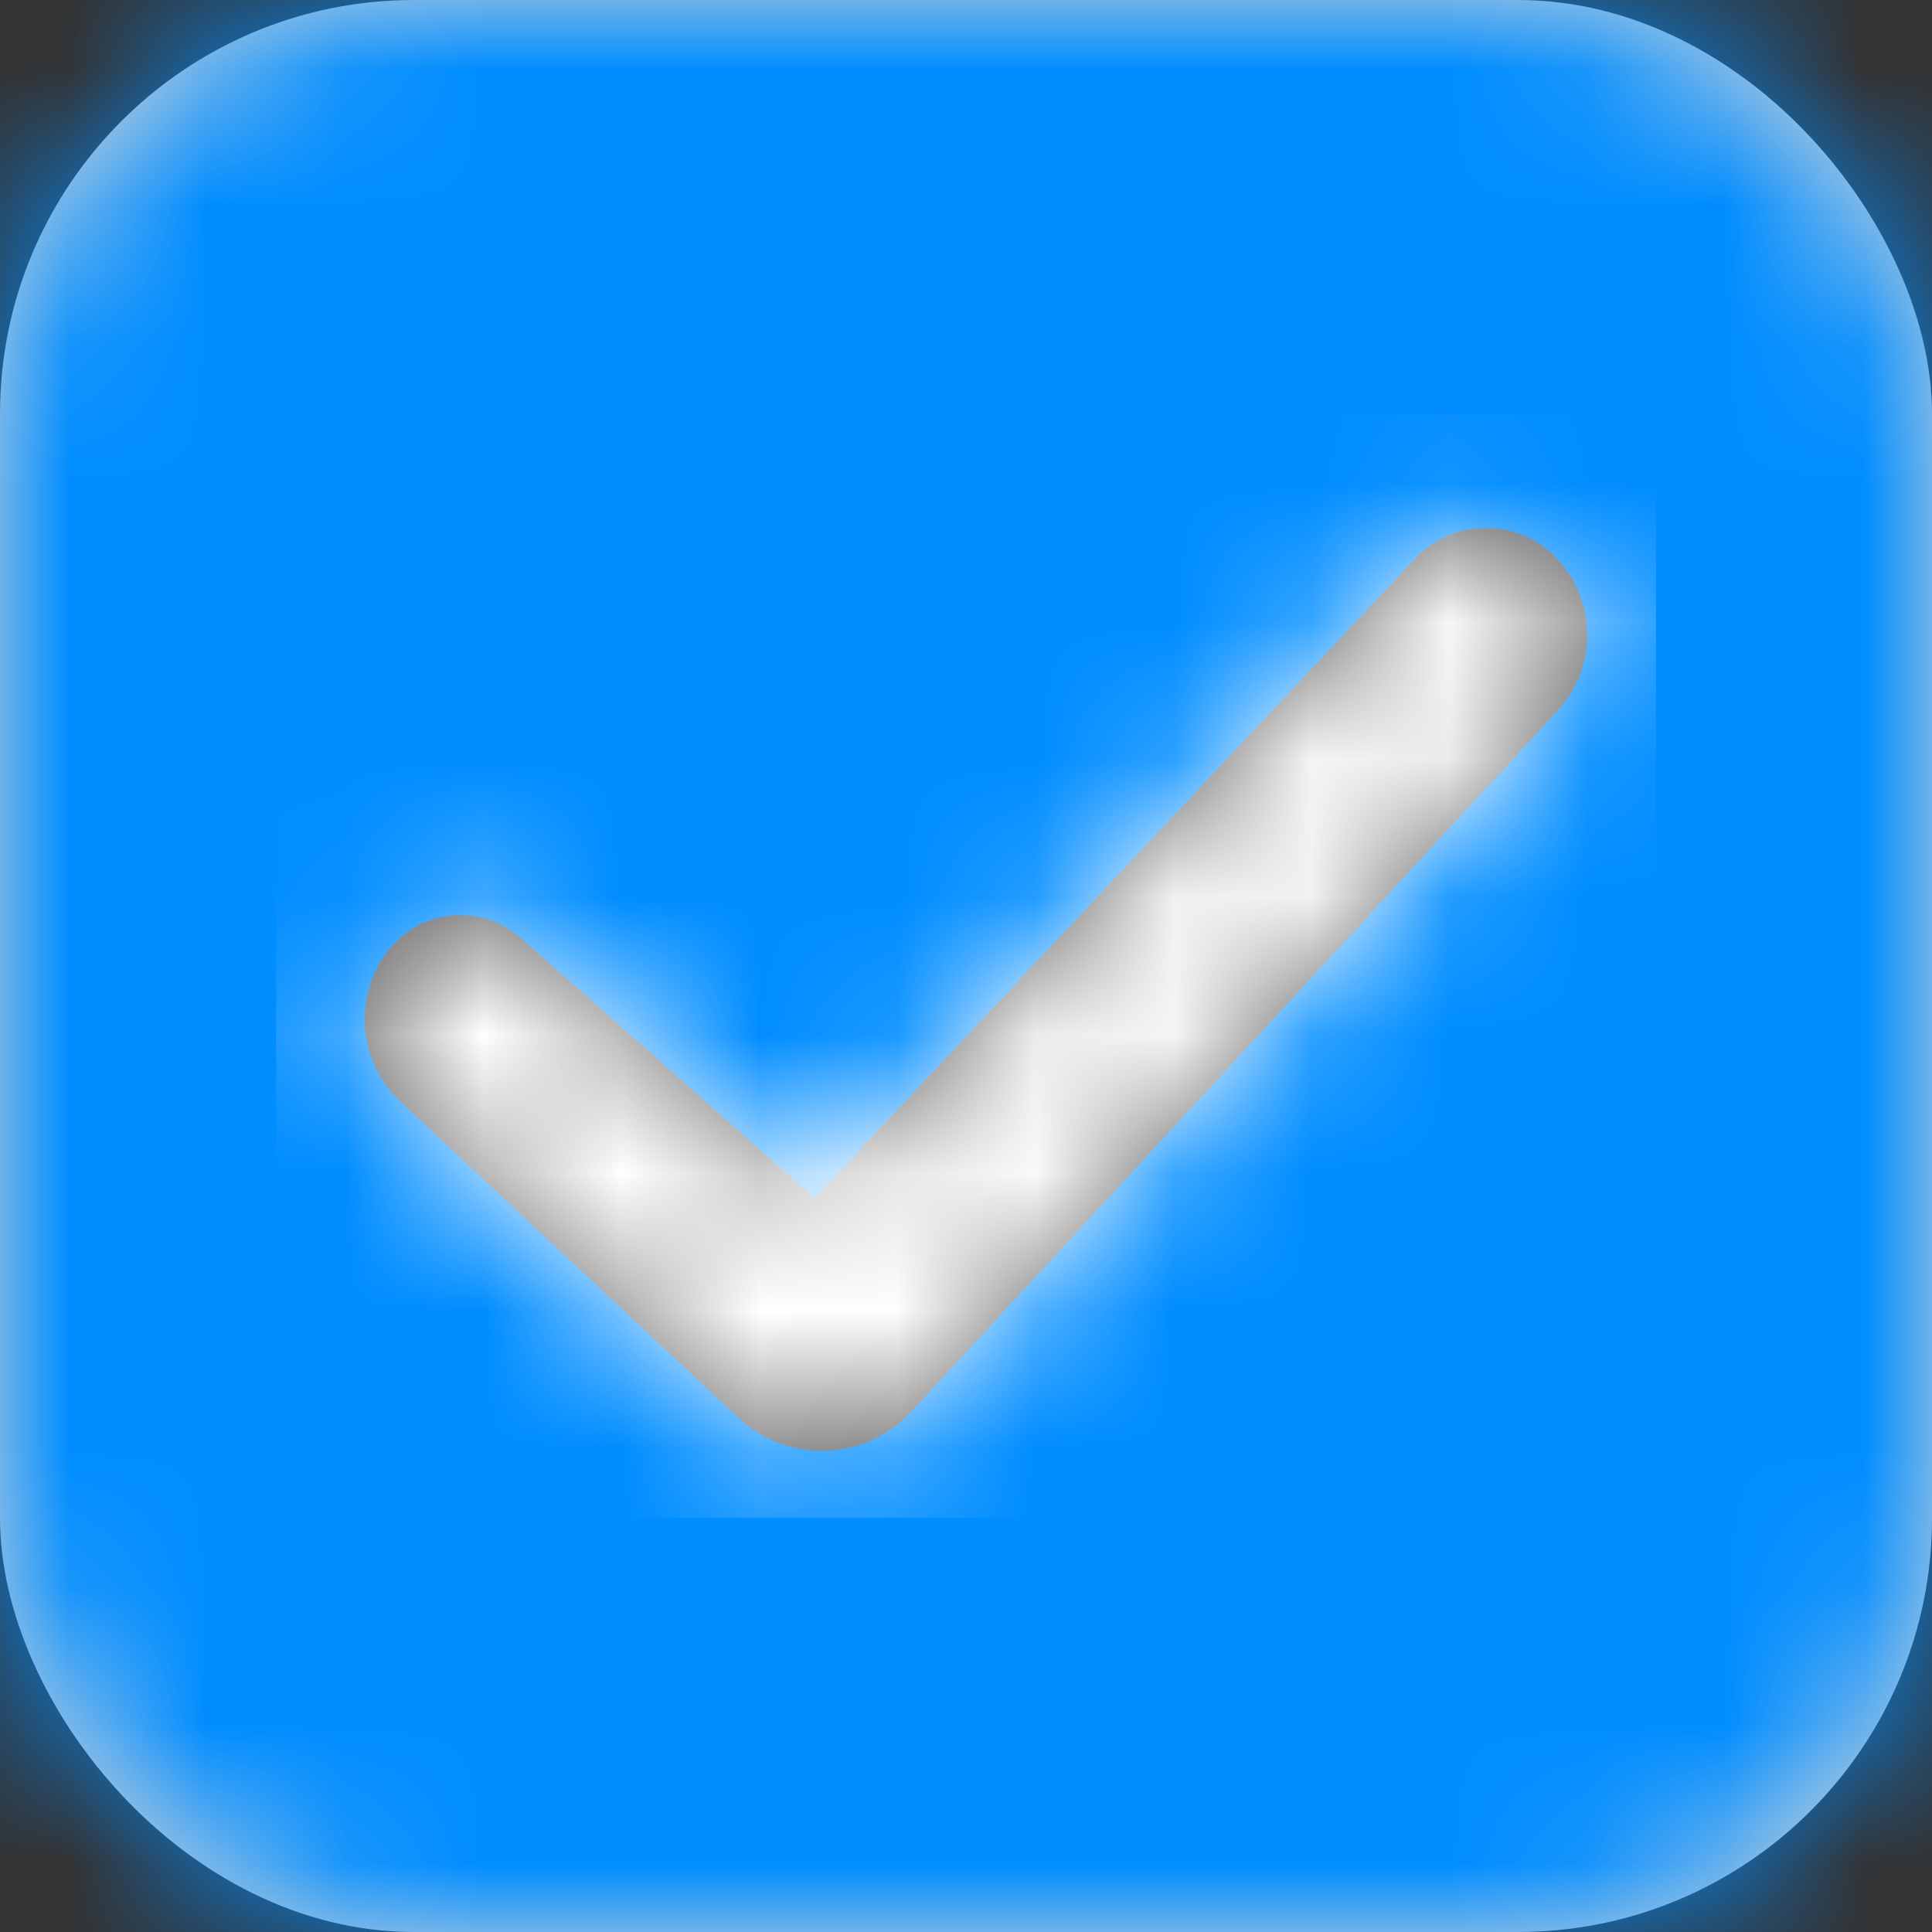 <?xml version="1.0" encoding="UTF-8"?>
<svg width="14px" height="14px" viewBox="0 0 14 14" version="1.1" xmlns="http://www.w3.org/2000/svg" xmlns:xlink="http://www.w3.org/1999/xlink">
    <rect x="0" y="0" width="14" height="14" fill="#333333" stroke="none"/>
    <!-- Generator: Sketch 59.1 (86144) - https://sketch.com -->
    <title>Checkbox</title>
    <desc>Created with Sketch.</desc>
    <defs>
        <rect id="path-1" x="0" y="0" width="14" height="14" rx="3"></rect>
        <path d="M9.253,1.018 L9.283,1.049 L9.283,1.049 C9.573,1.357 9.576,1.837 9.289,2.148 L4.604,7.229 C4.298,7.561 3.791,7.609 3.428,7.34 C3.39,7.312 3.356,7.281 3.326,7.248 L3.283,7.211 L0.902,4.983 C0.6,4.7 0.557,4.236 0.802,3.902 C0.814,3.886 0.827,3.87 0.84,3.856 C1.083,3.581 1.502,3.556 1.776,3.799 L1.776,3.799 L3.902,5.682 L8.254,1.049 C8.521,0.765 8.968,0.751 9.253,1.018 Z" id="path-3"></path>
    </defs>
    <g id="天擎客户端V10控件库" stroke="none" stroke-width="1" fill="none" fill-rule="evenodd">
        <g id="控件" transform="translate(-81, -2415)">
            <g id="B" transform="translate(79, 2163)">
                <g id="Checkbox/Active+Text" transform="translate(2, 252)">
                    <g id="Checkbox/Active">
                        <g id="UI/Container/Rounded（3px）">
                            <mask id="mask-2" fill="white">
                                <use xlink:href="#path-1"></use>
                            </mask>
                            <use id="Mask" fill="#D8D8D8" fill-rule="evenodd" xlink:href="#path-1"></use>
                            <g id="UI/Color/Primary" mask="url(#mask-2)" fill="#008DFF" fill-rule="evenodd">
                                <rect id="base" x="0" y="0" width="14" height="14"></rect>
                            </g>
                        </g>
                        <g id="UI/Icon/Checkbox" fill-rule="evenodd" stroke-width="1">
                            <g id="↳-🎨Color" transform="translate(2, 3)">
                                <mask id="mask-4" fill="white">
                                    <use xlink:href="#path-3"></use>
                                </mask>
                                <use id="Mask" fill="#666666" xlink:href="#path-3"></use>
                                <g id="UI/Color/White" mask="url(#mask-4)" fill="#FFFFFF">
                                    <rect id="base-copy" x="0" y="0" width="10" height="8"></rect>
                                </g>
                            </g>
                        </g>
                    </g>
                </g>
            </g>
        </g>
    </g>
</svg>